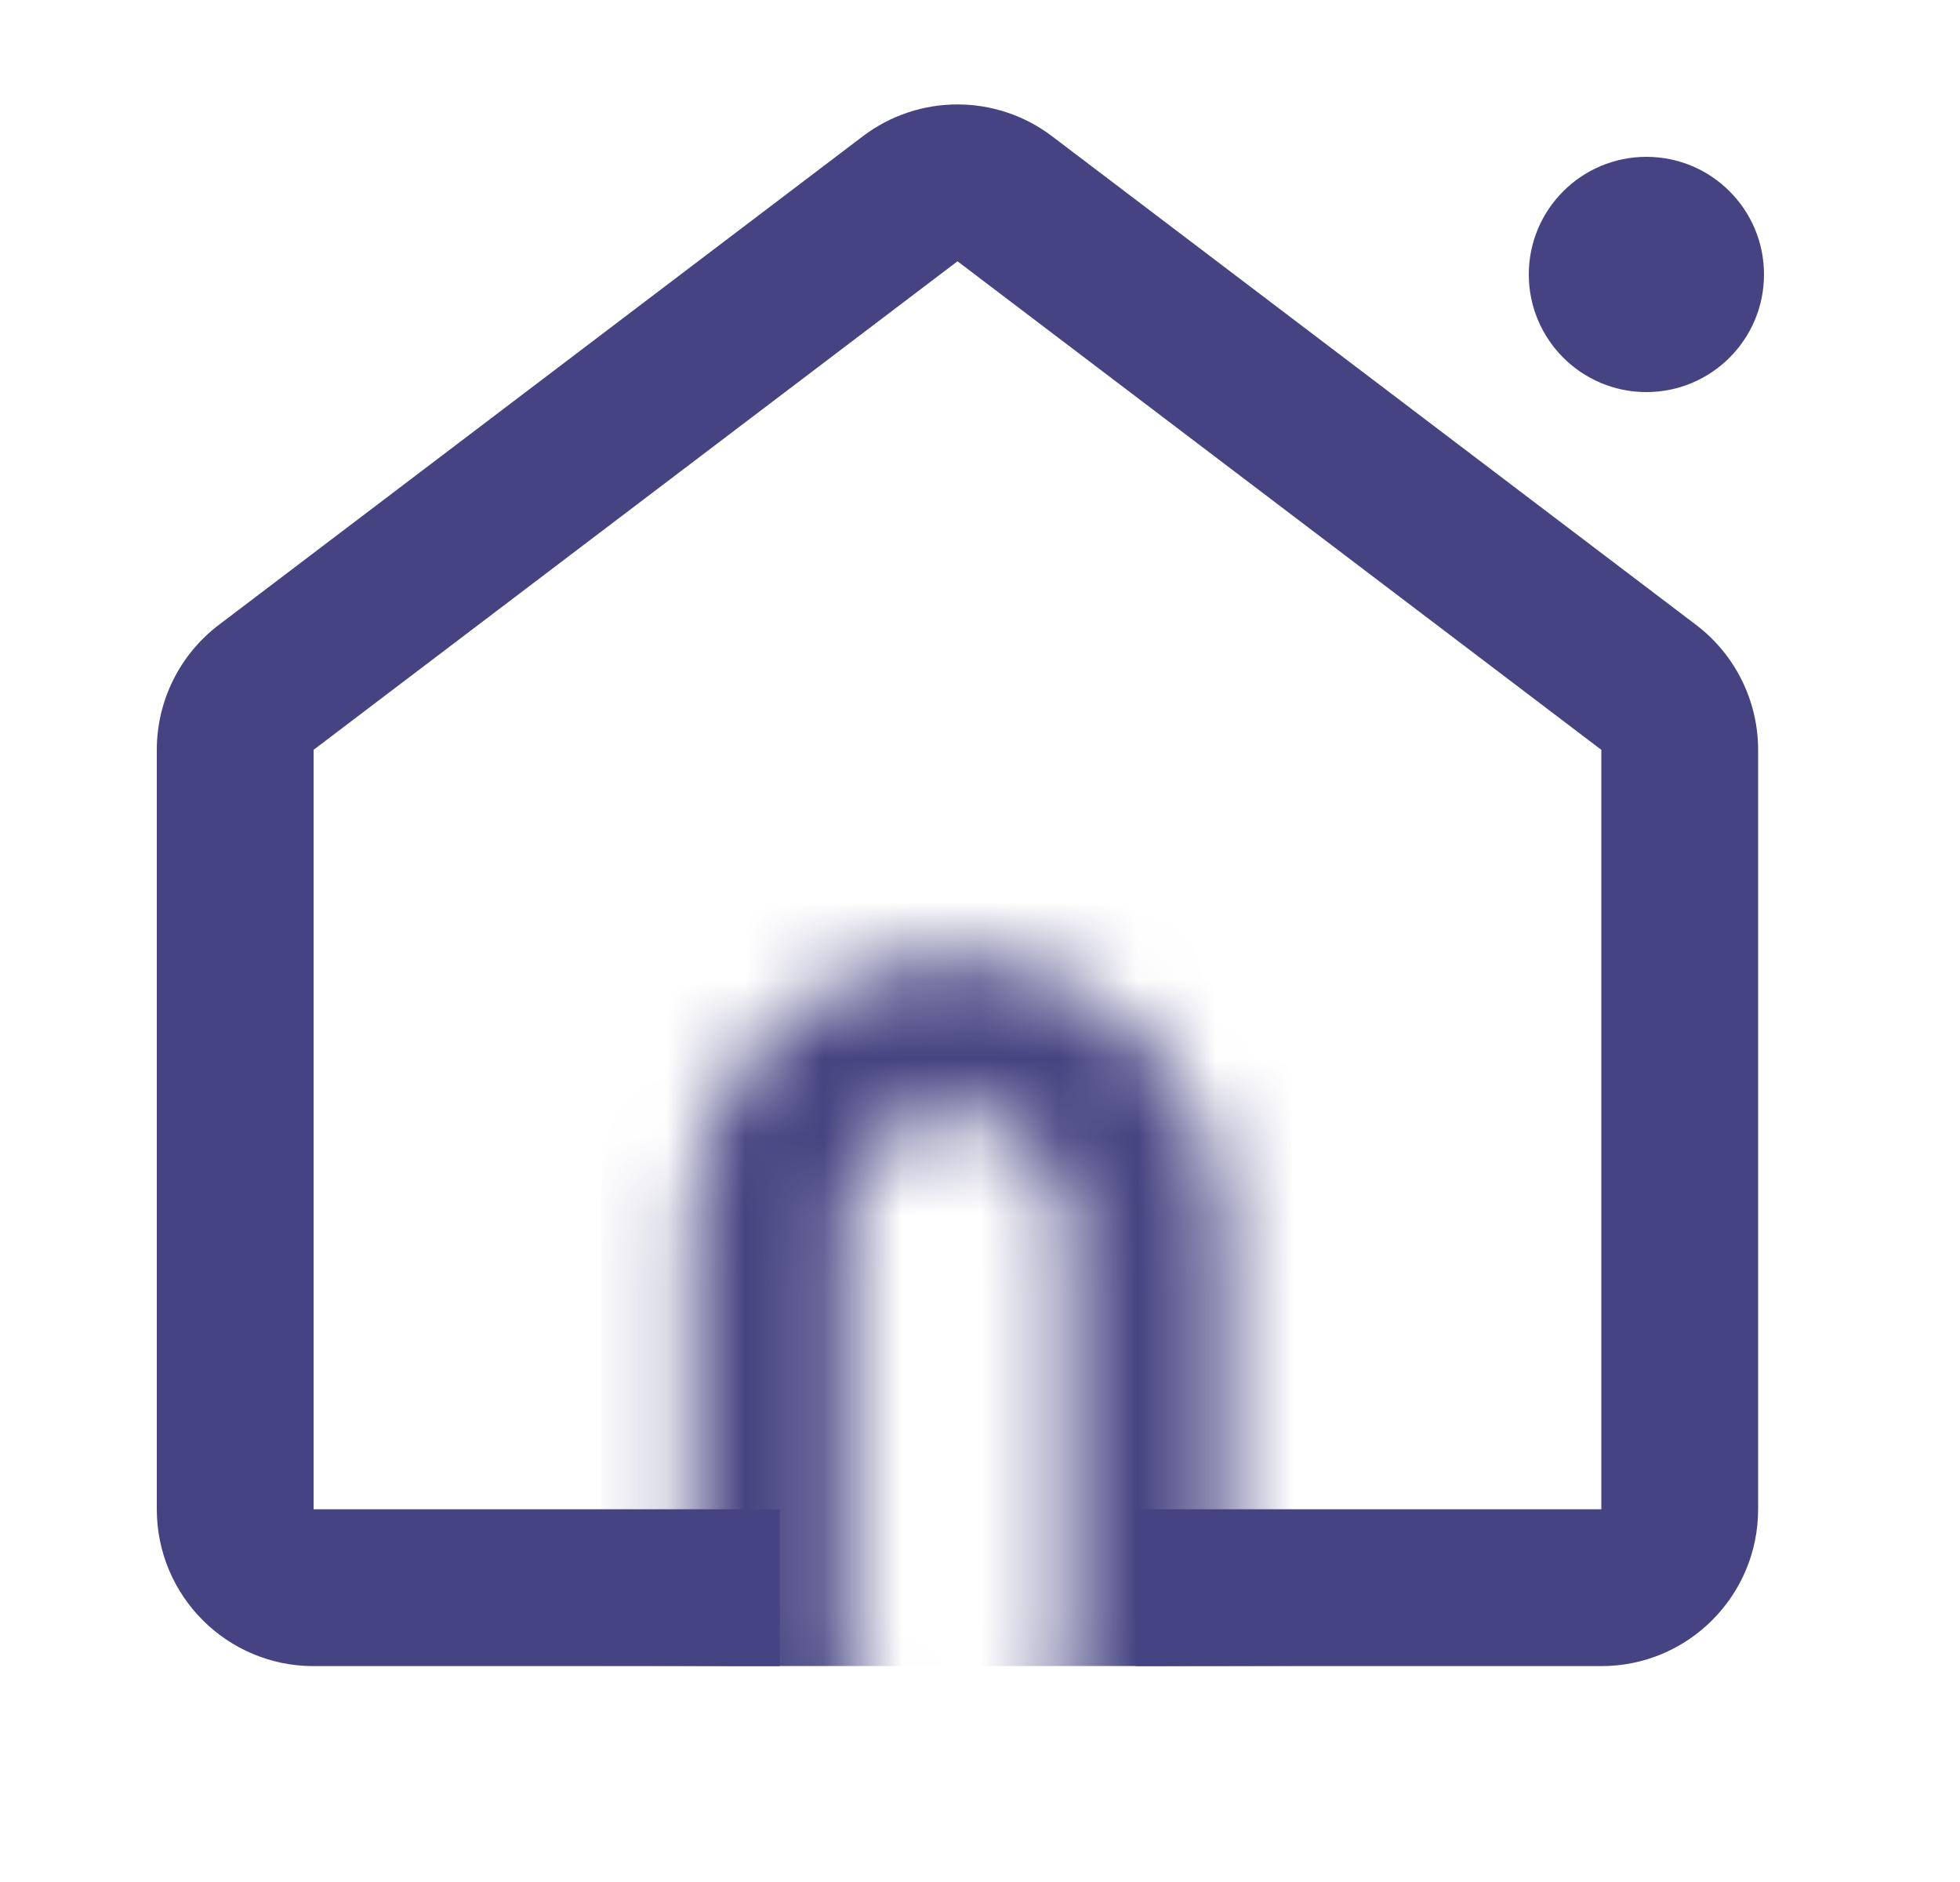 <svg width="25" height="24" viewBox="0 0 25 24" fill="none" xmlns="http://www.w3.org/2000/svg">
<g clip-path="url(#clip0_3714_9547)">
<path fill-rule="evenodd" clip-rule="evenodd" d="M4 9.562L12.213 3.332L20.425 9.562V19.247H14.484V21.247H20.425C21.53 21.247 22.425 20.351 22.425 19.247V9.562C22.425 8.937 22.132 8.347 21.634 7.969L13.421 1.739C12.707 1.196 11.718 1.196 11.004 1.739L2.791 7.969C2.293 8.347 2 8.937 2 9.562V19.247C2 20.351 2.895 21.247 4 21.247H9.945V19.247H4V9.562Z" fill="#454381"/>
<mask id="mask0_3714_9547" style="mask-type:alpha" maskUnits="userSpaceOnUse" x="8" y="12" width="8" height="13">
<rect x="9.805" y="13.168" width="4.808" height="10.482" rx="2.404" stroke="#212529" stroke-width="2"/>
</mask>
<g mask="url(#mask0_3714_9547)">
<rect width="9.078" height="10.213" transform="matrix(1 0 0 -1 7.672 21.246)" fill="#454381"/>
</g>
<circle cx="21" cy="3.5" r="1.5" fill="#454381"/>
</g>
<defs>
<clipPath id="clip0_3714_9547">
<rect width="24" height="24" fill="white" transform="translate(0.5)"/>
</clipPath>
</defs>
</svg>
